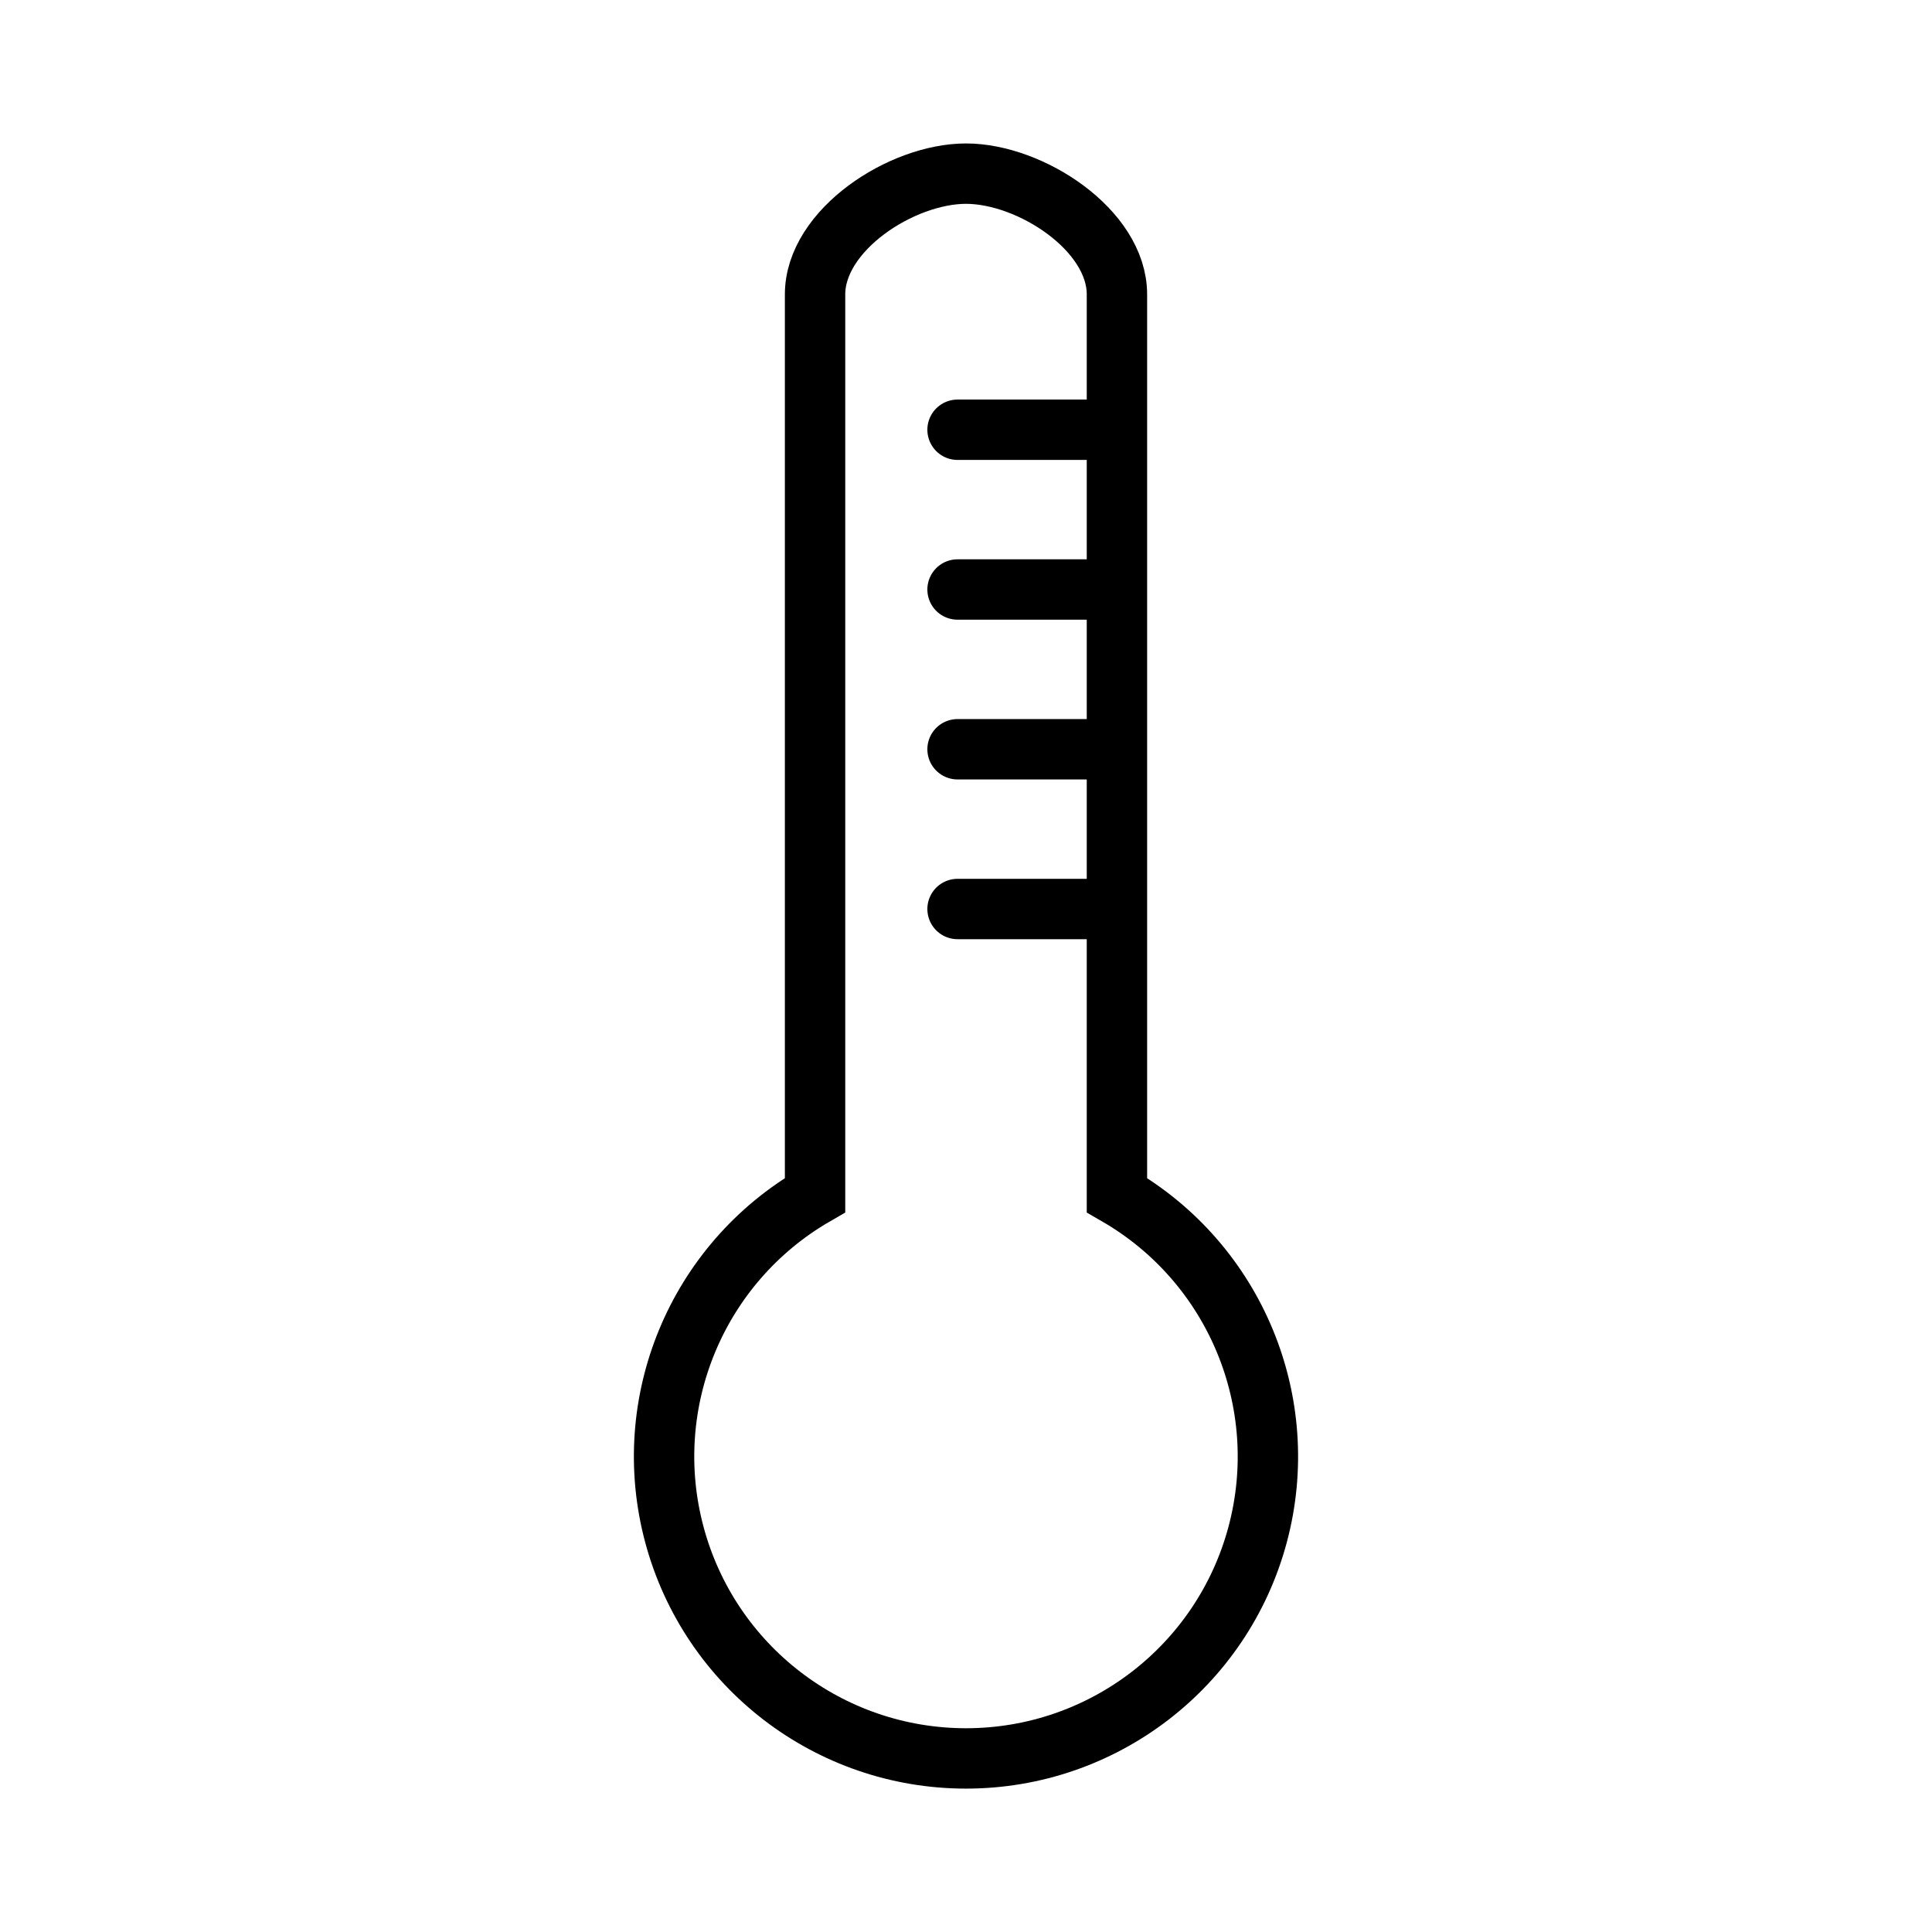 <?xml version="1.0" encoding="UTF-8" standalone="no"?>
<!-- Created with Inkscape (http://www.inkscape.org/) -->

<svg
   xmlns:dc="http://purl.org/dc/elements/1.1/"
   xmlns:cc="http://creativecommons.org/ns#"
   xmlns:rdf="http://www.w3.org/1999/02/22-rdf-syntax-ns#"
   xmlns:svg="http://www.w3.org/2000/svg"
   xmlns="http://www.w3.org/2000/svg"
   xmlns:sodipodi="http://sodipodi.sourceforge.net/DTD/sodipodi-0.dtd"
   xmlns:inkscape="http://www.inkscape.org/namespaces/inkscape"
   width="32mm"
   height="32mm"
   viewBox="0 0 32 32"
   version="1.1"
   id="svg1353"
   inkscape:version="0.92.4 5da689c313, 2019-01-14"
   sodipodi:docname="temp.svg">
  <defs
     id="defs1347" />
  <sodipodi:namedview
     id="base"
     pagecolor="#ffffff"
     bordercolor="#666666"
     borderopacity="1.0"
     inkscape:pageopacity="0.0"
     inkscape:pageshadow="2"
     inkscape:zoom="0.98994949"
     inkscape:cx="174.05927"
     inkscape:cy="279.16316"
     inkscape:document-units="mm"
     inkscape:current-layer="layer1"
     showgrid="false"
     inkscape:window-width="1877"
     inkscape:window-height="1025"
     inkscape:window-x="43"
     inkscape:window-y="27"
     inkscape:window-maximized="1" />
  <g
     inkscape:label="Camada 1"
     inkscape:groupmode="layer"
     id="layer1"
     transform="translate(0,-265)">
    <path
       id="path824"
       style="fill:none;stroke:#000000;stroke-width:1;stroke-linecap:round;stroke-linejoin:miter;stroke-miterlimit:4;stroke-dasharray:none;stroke-opacity:1"
       d="m 18.128,272.118 h -2.268 m 2.268,2.646 h -2.268 m 2.268,2.646 h -2.268 m 2.268,2.646 h -2.268 m 2.64,4.739 c 1.96,1.132 2.915,3.438 2.33,5.624 -0.586,2.186 -2.567,3.706 -4.83,3.706 -2.263,0 -4.244,-1.52 -4.83,-3.706 -0.586,-2.186 0.37,-4.493 2.33,-5.624 0,0 0,0 0,-14.919 0,-1.067 1.433,-2 2.5,-2 1.067,0 2.5,0.933 2.5,2 0,14.919 0,14.919 0,14.919 z"
       inkscape:connector-curvature="0" />
  </g>
</svg>
